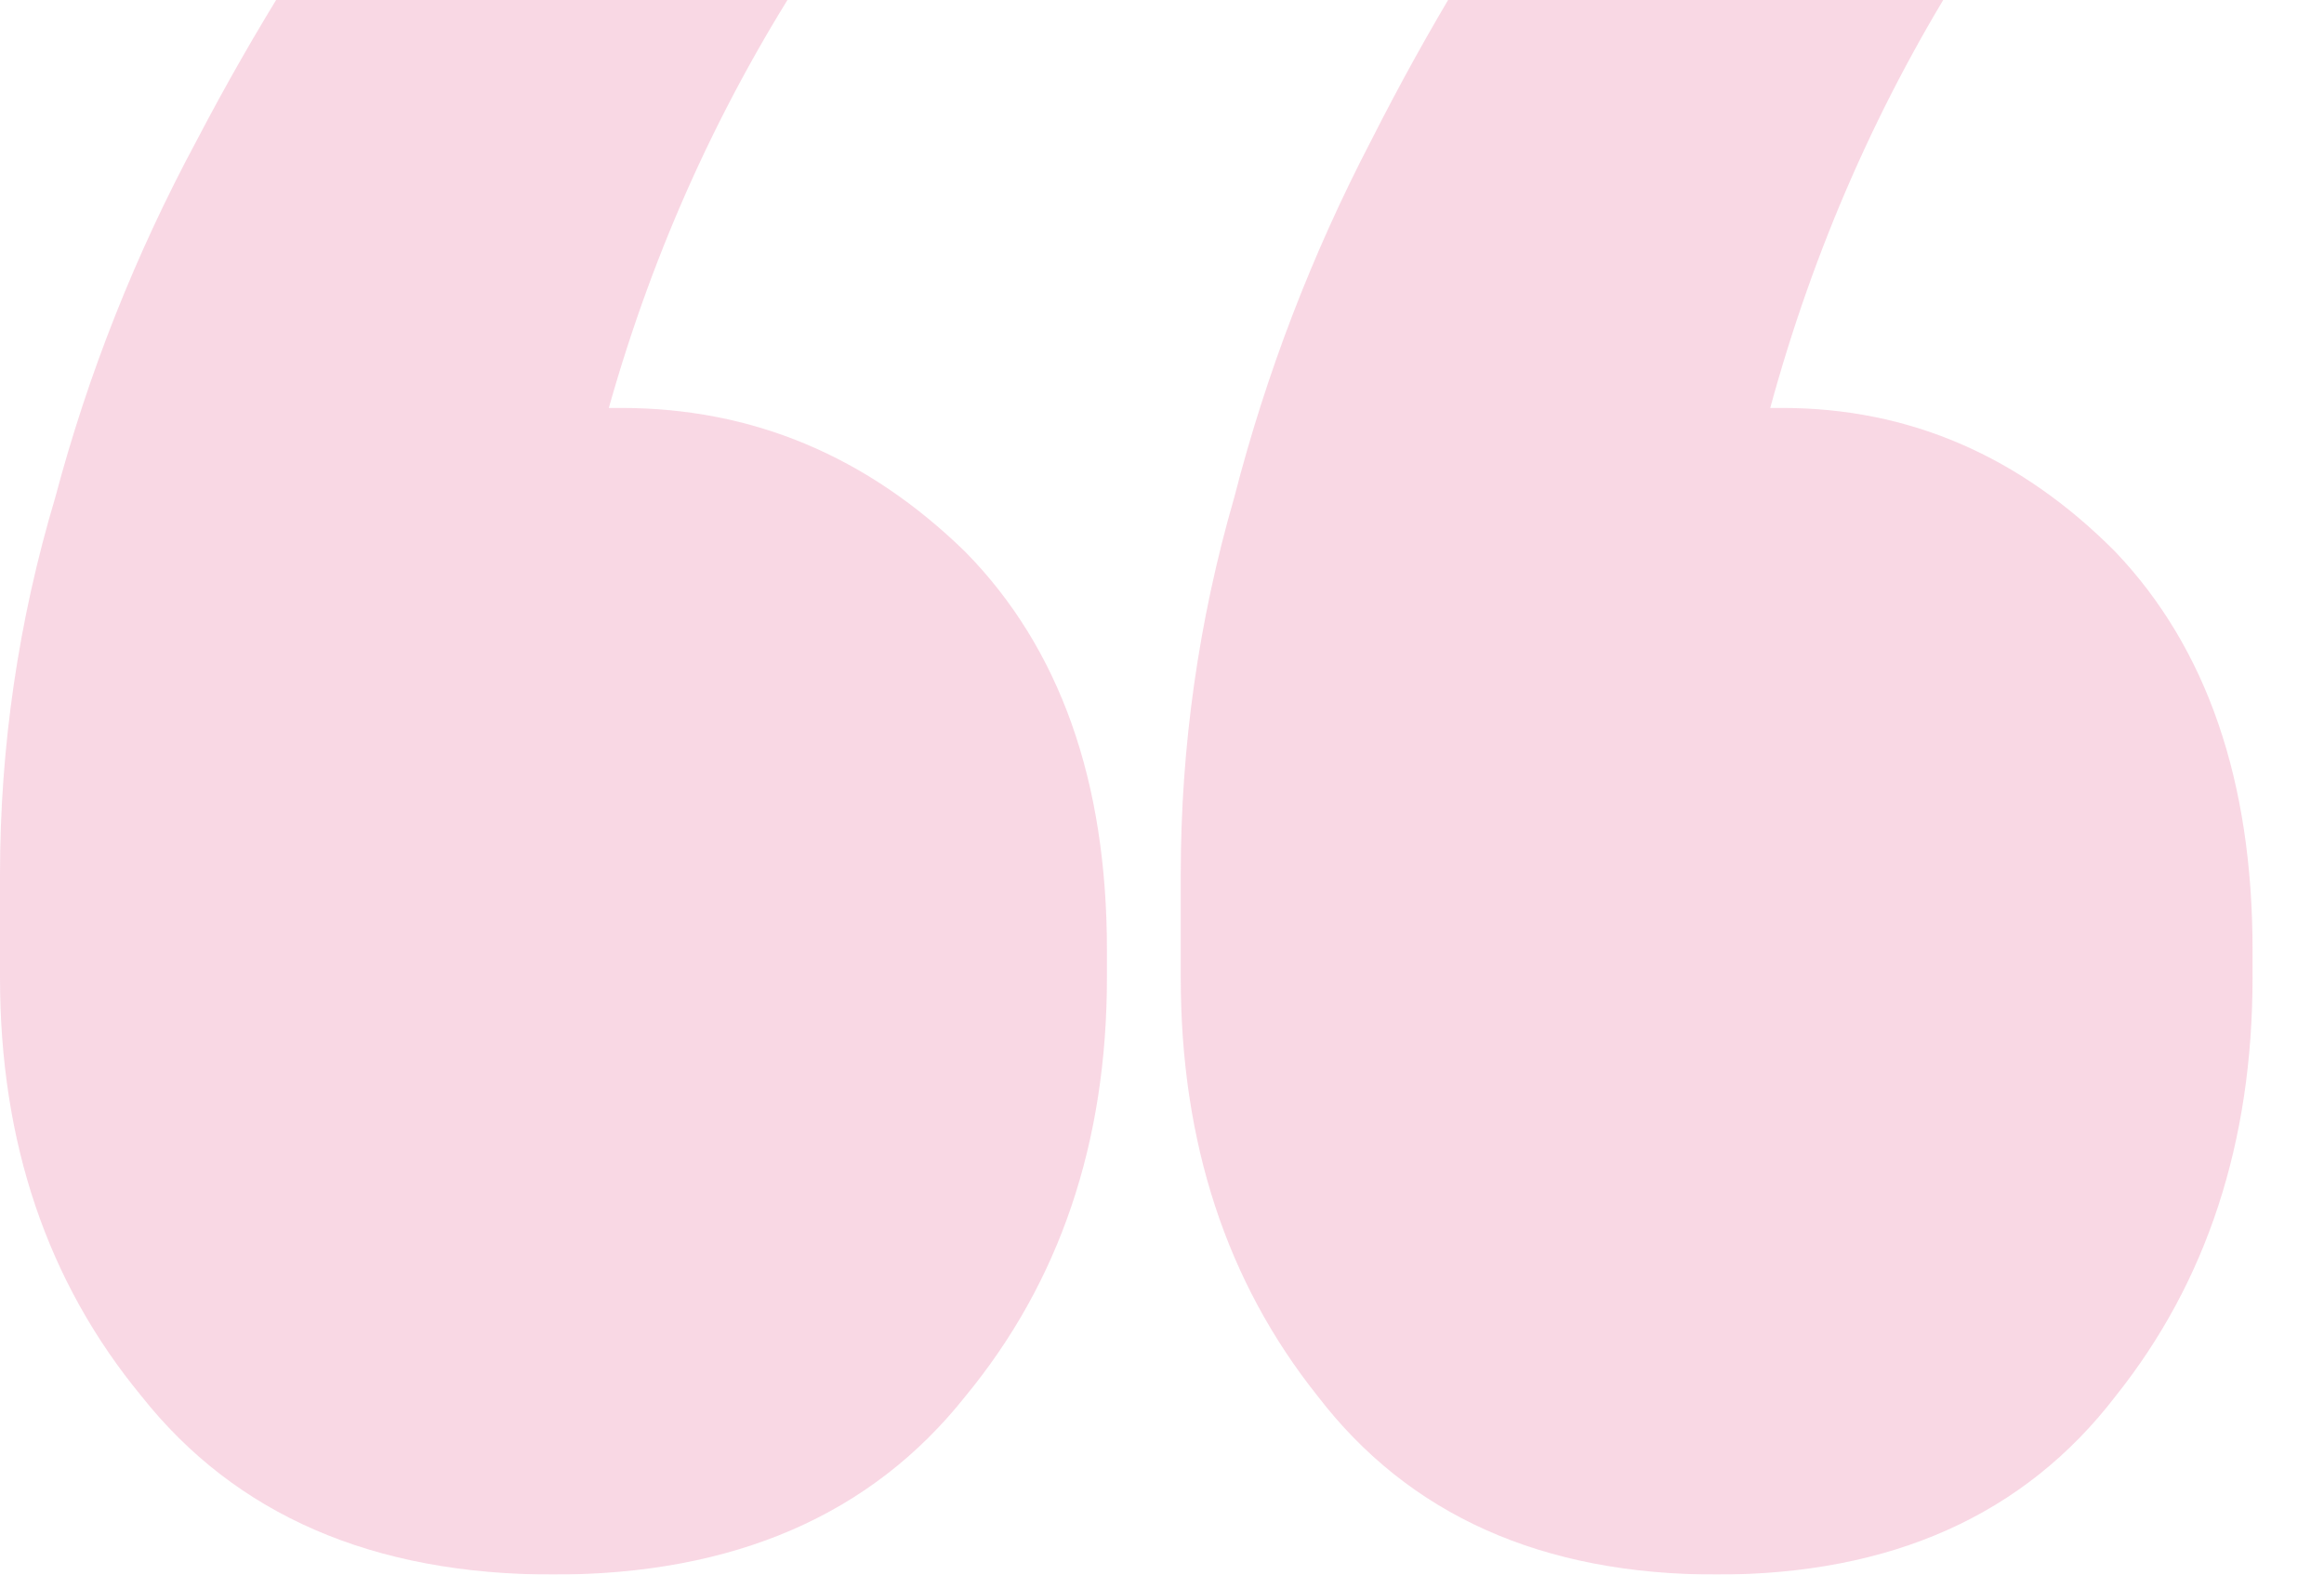 <svg width="124" height="84" viewBox="0 0 124 84" fill="none" xmlns="http://www.w3.org/2000/svg">
<g opacity="0.25">
<path d="M63 -24C54.688 -16.434 48.125 -9.112 43.312 -2.034C38.5 5.288 34.891 13.22 32.484 21.763L33.141 21.763C40.141 21.763 46.266 24.325 51.516 29.451C56.547 34.576 59.062 41.654 59.062 50.685L59.062 52.149C59.062 60.936 56.547 68.38 51.516 74.481C46.484 80.827 39.156 84 29.531 84C19.906 84 12.578 80.827 7.547 74.481C2.516 68.38 -3.32793e-06 60.936 -2.63693e-06 52.149L-2.20506e-06 46.658C-1.66761e-06 39.824 0.984 33.112 2.953 26.522C4.703 19.932 7.219 13.586 10.5 7.485C13.562 1.627 17.062 -3.986 21 -9.356C24.938 -14.725 28.984 -19.607 33.141 -24L63 -24Z" fill="#E76395"/>
<path d="M124 -24C115.951 -16.434 109.597 -9.112 104.938 -2.034C100.278 5.288 96.783 13.22 94.453 21.763L95.088 21.763C101.866 21.763 107.797 24.325 112.88 29.451C117.752 34.576 120.188 41.654 120.188 50.685L120.188 52.149C120.188 60.936 117.752 68.38 112.88 74.481C108.009 80.827 100.913 84 91.594 84C82.274 84 75.179 80.827 70.307 74.481C65.436 68.38 63 60.936 63 52.149L63 46.658C63 39.824 63.953 33.112 65.859 26.522C67.554 19.932 69.99 13.586 73.167 7.485C76.132 1.627 79.521 -3.986 83.333 -9.356C87.146 -14.725 91.064 -19.607 95.089 -24L124 -24Z" fill="#E76395"/>
</g>
</svg>
